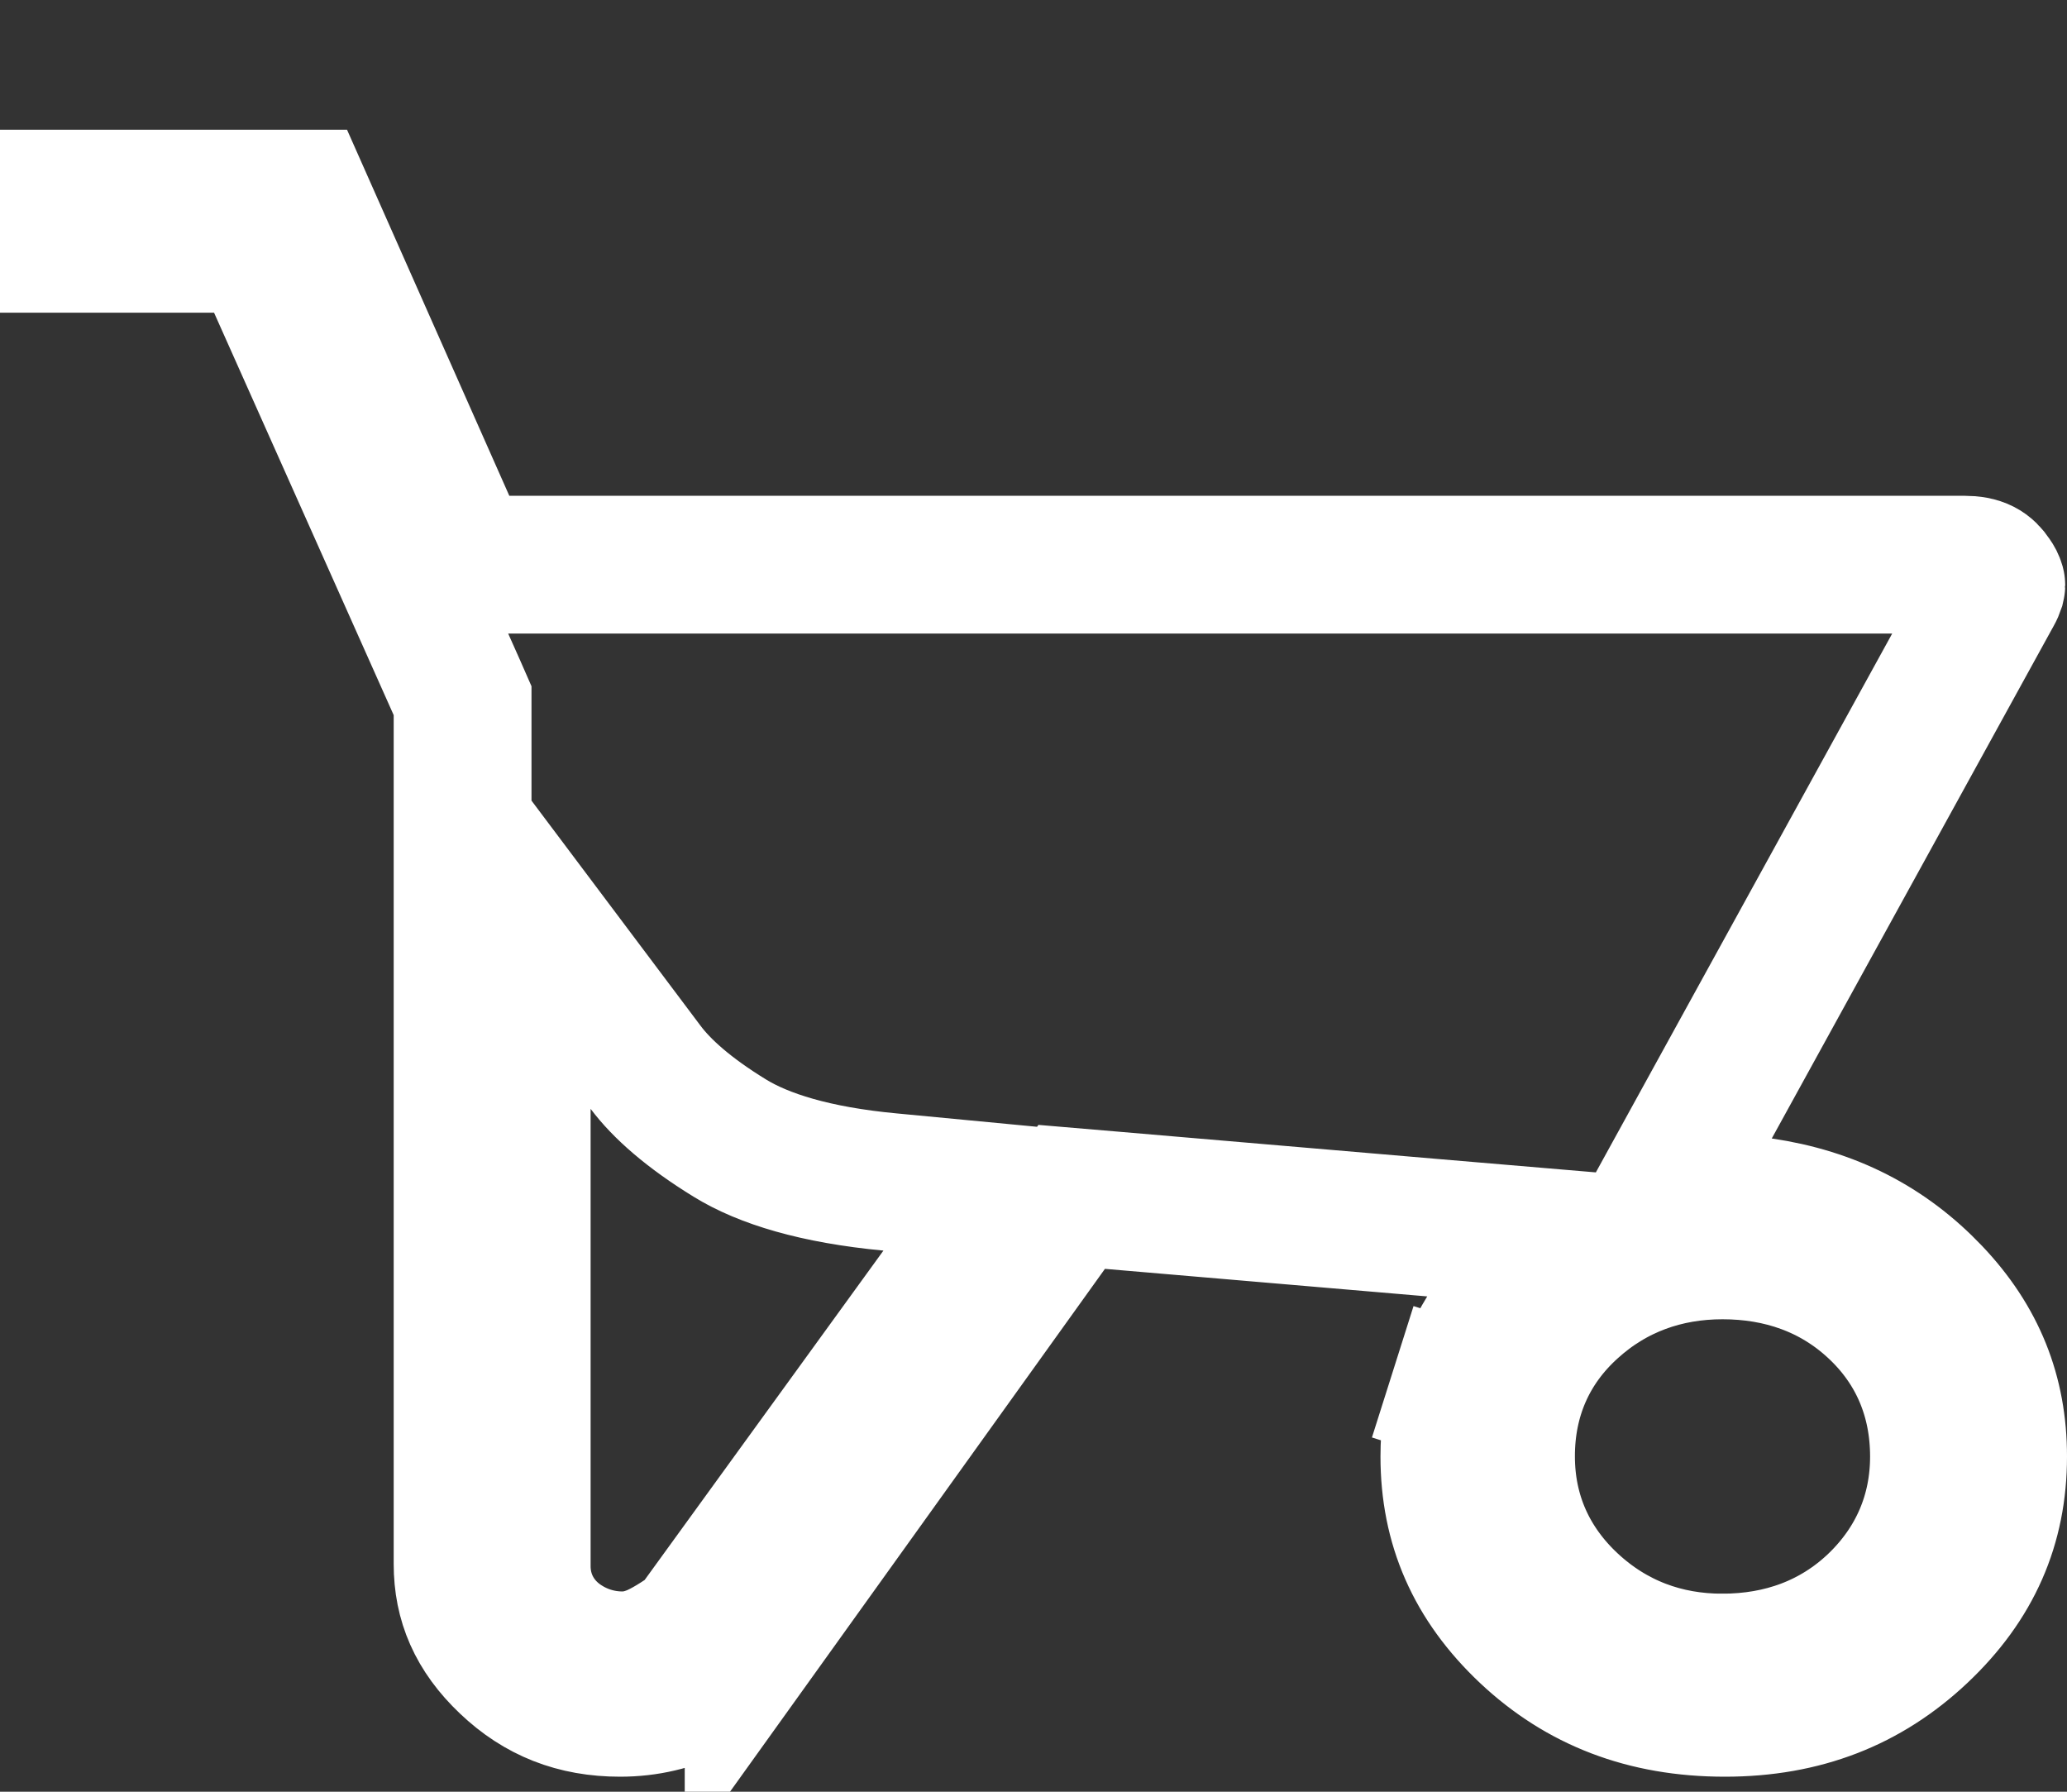 <svg width="15" height="13" viewBox="0 0 15 13" fill="none" xmlns="http://www.w3.org/2000/svg">
<rect x="0" y="0" width="15" height="13" fill="#333333" stroke="none"/>
<path d="M12.5 12.063C12.924 12.063 13.308 11.926 13.614 11.634C13.913 11.347 14.071 10.982 14.071 10.568C14.071 10.147 13.917 9.775 13.608 9.488C13.302 9.203 12.919 9.072 12.5 9.072C12.087 9.072 11.712 9.206 11.406 9.483C11.089 9.768 10.928 10.143 10.929 10.568C10.929 10.988 11.094 11.354 11.401 11.639C11.707 11.923 12.083 12.064 12.5 12.063ZM12.5 12.063V11.563L12.501 12.063C12.501 12.063 12.5 12.063 12.5 12.063ZM3.357 5.19V5.084L3.314 4.986L2.01 2.065L1.878 1.769H1.554H0.5V1.441H2.193L3.239 3.8L3.371 4.097H3.696H14.25C14.373 4.097 14.42 4.132 14.461 4.193C14.476 4.214 14.482 4.228 14.484 4.236C14.487 4.243 14.487 4.245 14.487 4.245V4.246C14.487 4.246 14.487 4.249 14.485 4.257C14.482 4.266 14.476 4.282 14.463 4.305L14.459 4.312L14.455 4.319L12.419 8.02L12.072 8.651L12.785 8.755C13.285 8.828 13.691 9.037 14.022 9.385C14.346 9.726 14.5 10.111 14.5 10.567V10.568C14.5 11.067 14.319 11.484 13.934 11.847C13.55 12.209 13.088 12.391 12.517 12.391C11.934 12.391 11.466 12.207 11.083 11.847C10.698 11.484 10.518 11.067 10.518 10.568C10.518 10.391 10.541 10.238 10.584 10.104L10.107 9.953L10.584 10.104C10.631 9.956 10.697 9.809 10.785 9.665L11.202 8.976L10.4 8.908L8.06 8.708L7.777 8.684L7.612 8.915L5.469 11.903L5.469 11.902L5.465 11.907C5.359 12.06 5.224 12.176 5.053 12.261C4.879 12.348 4.696 12.391 4.5 12.391C4.172 12.391 3.909 12.286 3.683 12.071C3.455 11.855 3.357 11.622 3.357 11.348V5.19ZM4.955 11.88L5.03 11.83L5.083 11.757L6.816 9.367L7.329 8.659L6.458 8.576C5.916 8.525 5.541 8.408 5.297 8.258C4.997 8.074 4.802 7.9 4.685 7.744L3.786 6.547V8.045V11.364C3.786 11.592 3.897 11.786 4.071 11.907C4.205 12 4.359 12.047 4.518 12.047C4.608 12.047 4.679 12.023 4.71 12.012C4.747 11.999 4.78 11.983 4.805 11.97C4.855 11.944 4.907 11.912 4.955 11.88Z" stroke="white"/>
</svg>
